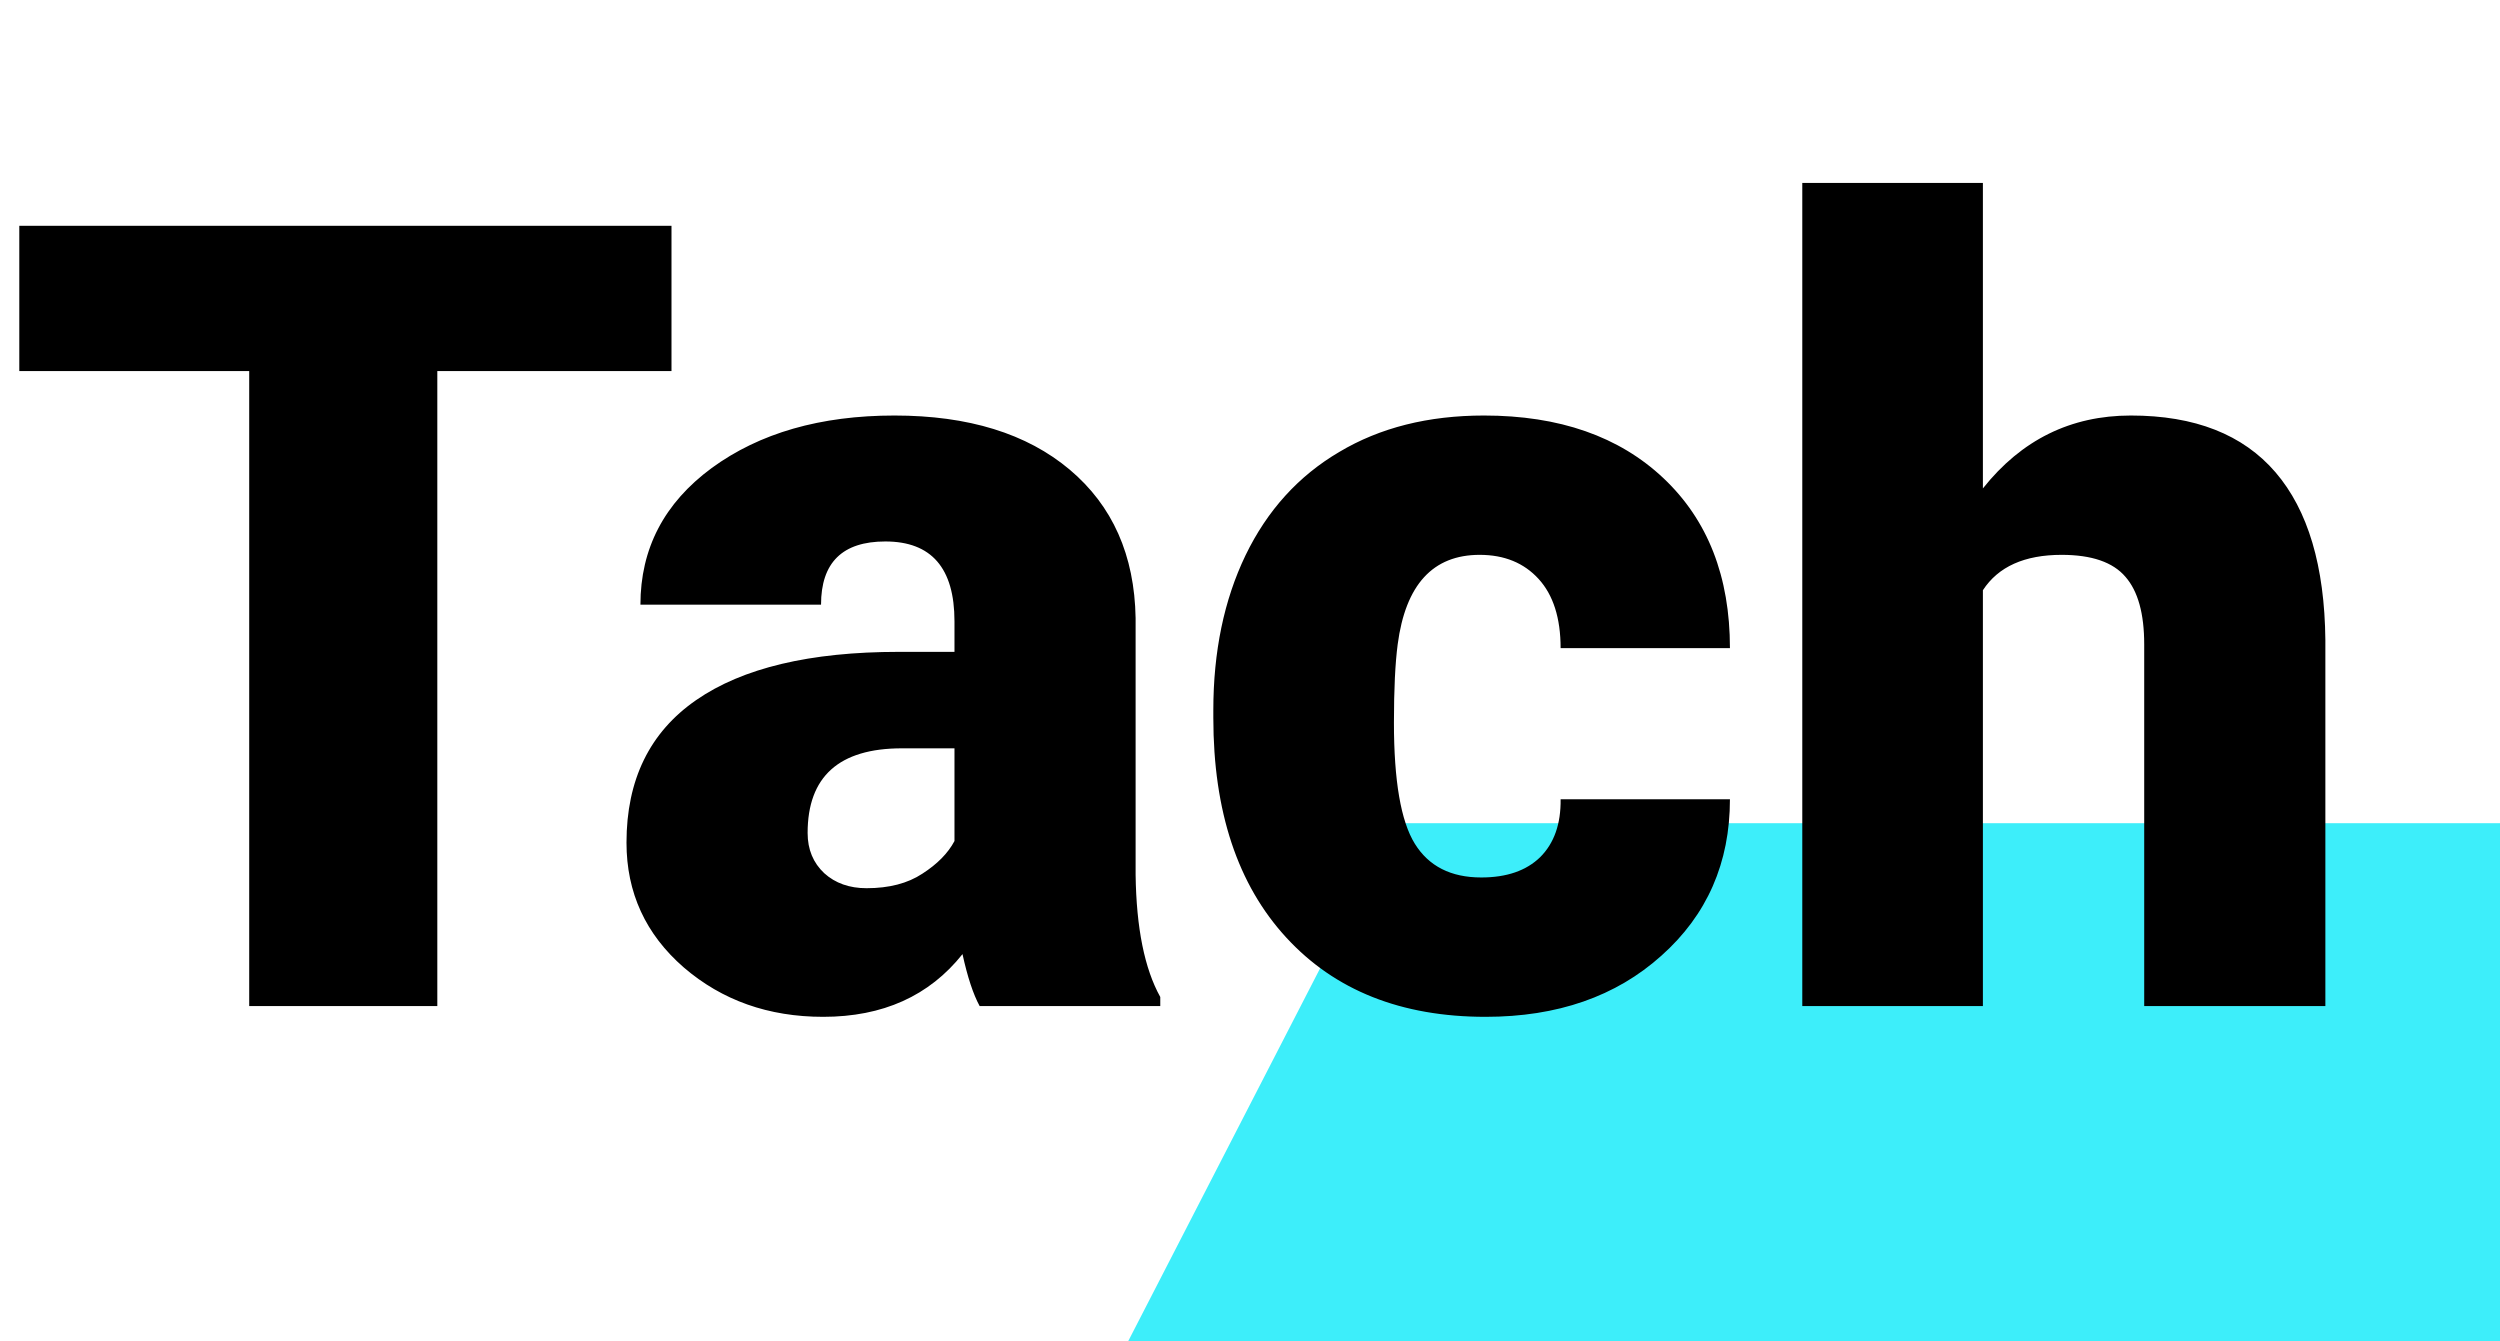 <svg width="82" height="44" viewBox="0 0 82 44" fill="none" xmlns="http://www.w3.org/2000/svg">
<path d="M45.75 27H82V44H37L45.75 27Z" fill="#3DEEFA"/>
<path d="M22.025 12.17H14.344V33H8.174V12.17H0.633V7.406H22.025V12.17ZM32.133 33C31.922 32.613 31.734 32.045 31.57 31.295C30.48 32.666 28.957 33.352 27 33.352C25.207 33.352 23.684 32.812 22.43 31.734C21.176 30.645 20.549 29.279 20.549 27.639C20.549 25.576 21.311 24.017 22.834 22.963C24.357 21.908 26.572 21.381 29.479 21.381H31.307V20.379C31.307 18.633 30.551 17.76 29.039 17.76C27.633 17.76 26.93 18.451 26.93 19.834H21.006C21.006 17.994 21.785 16.5 23.344 15.351C24.914 14.203 26.912 13.629 29.338 13.629C31.764 13.629 33.68 14.221 35.086 15.404C36.492 16.588 37.213 18.211 37.248 20.273V28.693C37.272 30.439 37.541 31.775 38.057 32.701V33H32.133ZM28.424 29.133C29.162 29.133 29.771 28.975 30.252 28.658C30.744 28.342 31.096 27.984 31.307 27.586V24.545H29.584C27.521 24.545 26.49 25.471 26.49 27.322C26.49 27.861 26.672 28.301 27.035 28.641C27.398 28.969 27.861 29.133 28.424 29.133ZM48.586 28.781C49.418 28.781 50.062 28.559 50.52 28.113C50.977 27.656 51.199 27.023 51.188 26.215H56.742C56.742 28.301 55.992 30.012 54.492 31.348C53.004 32.684 51.082 33.352 48.727 33.352C45.961 33.352 43.781 32.484 42.188 30.75C40.594 29.016 39.797 26.613 39.797 23.543V23.297C39.797 21.375 40.148 19.682 40.852 18.217C41.566 16.74 42.592 15.609 43.928 14.824C45.264 14.027 46.846 13.629 48.674 13.629C51.147 13.629 53.109 14.314 54.562 15.685C56.016 17.057 56.742 18.914 56.742 21.258H51.188C51.188 20.273 50.947 19.517 50.467 18.99C49.986 18.463 49.342 18.199 48.533 18.199C46.998 18.199 46.102 19.178 45.844 21.135C45.762 21.756 45.721 22.611 45.721 23.701C45.721 25.611 45.949 26.936 46.406 27.674C46.863 28.412 47.59 28.781 48.586 28.781ZM65.039 16.02C66.305 14.426 67.922 13.629 69.891 13.629C71.988 13.629 73.57 14.25 74.637 15.492C75.703 16.734 76.248 18.568 76.272 20.994V33H70.33V21.135C70.33 20.127 70.125 19.389 69.715 18.92C69.305 18.439 68.607 18.199 67.623 18.199C66.404 18.199 65.543 18.586 65.039 19.359V33H59.115V6H65.039V16.02Z" fill="black"/>
</svg>
